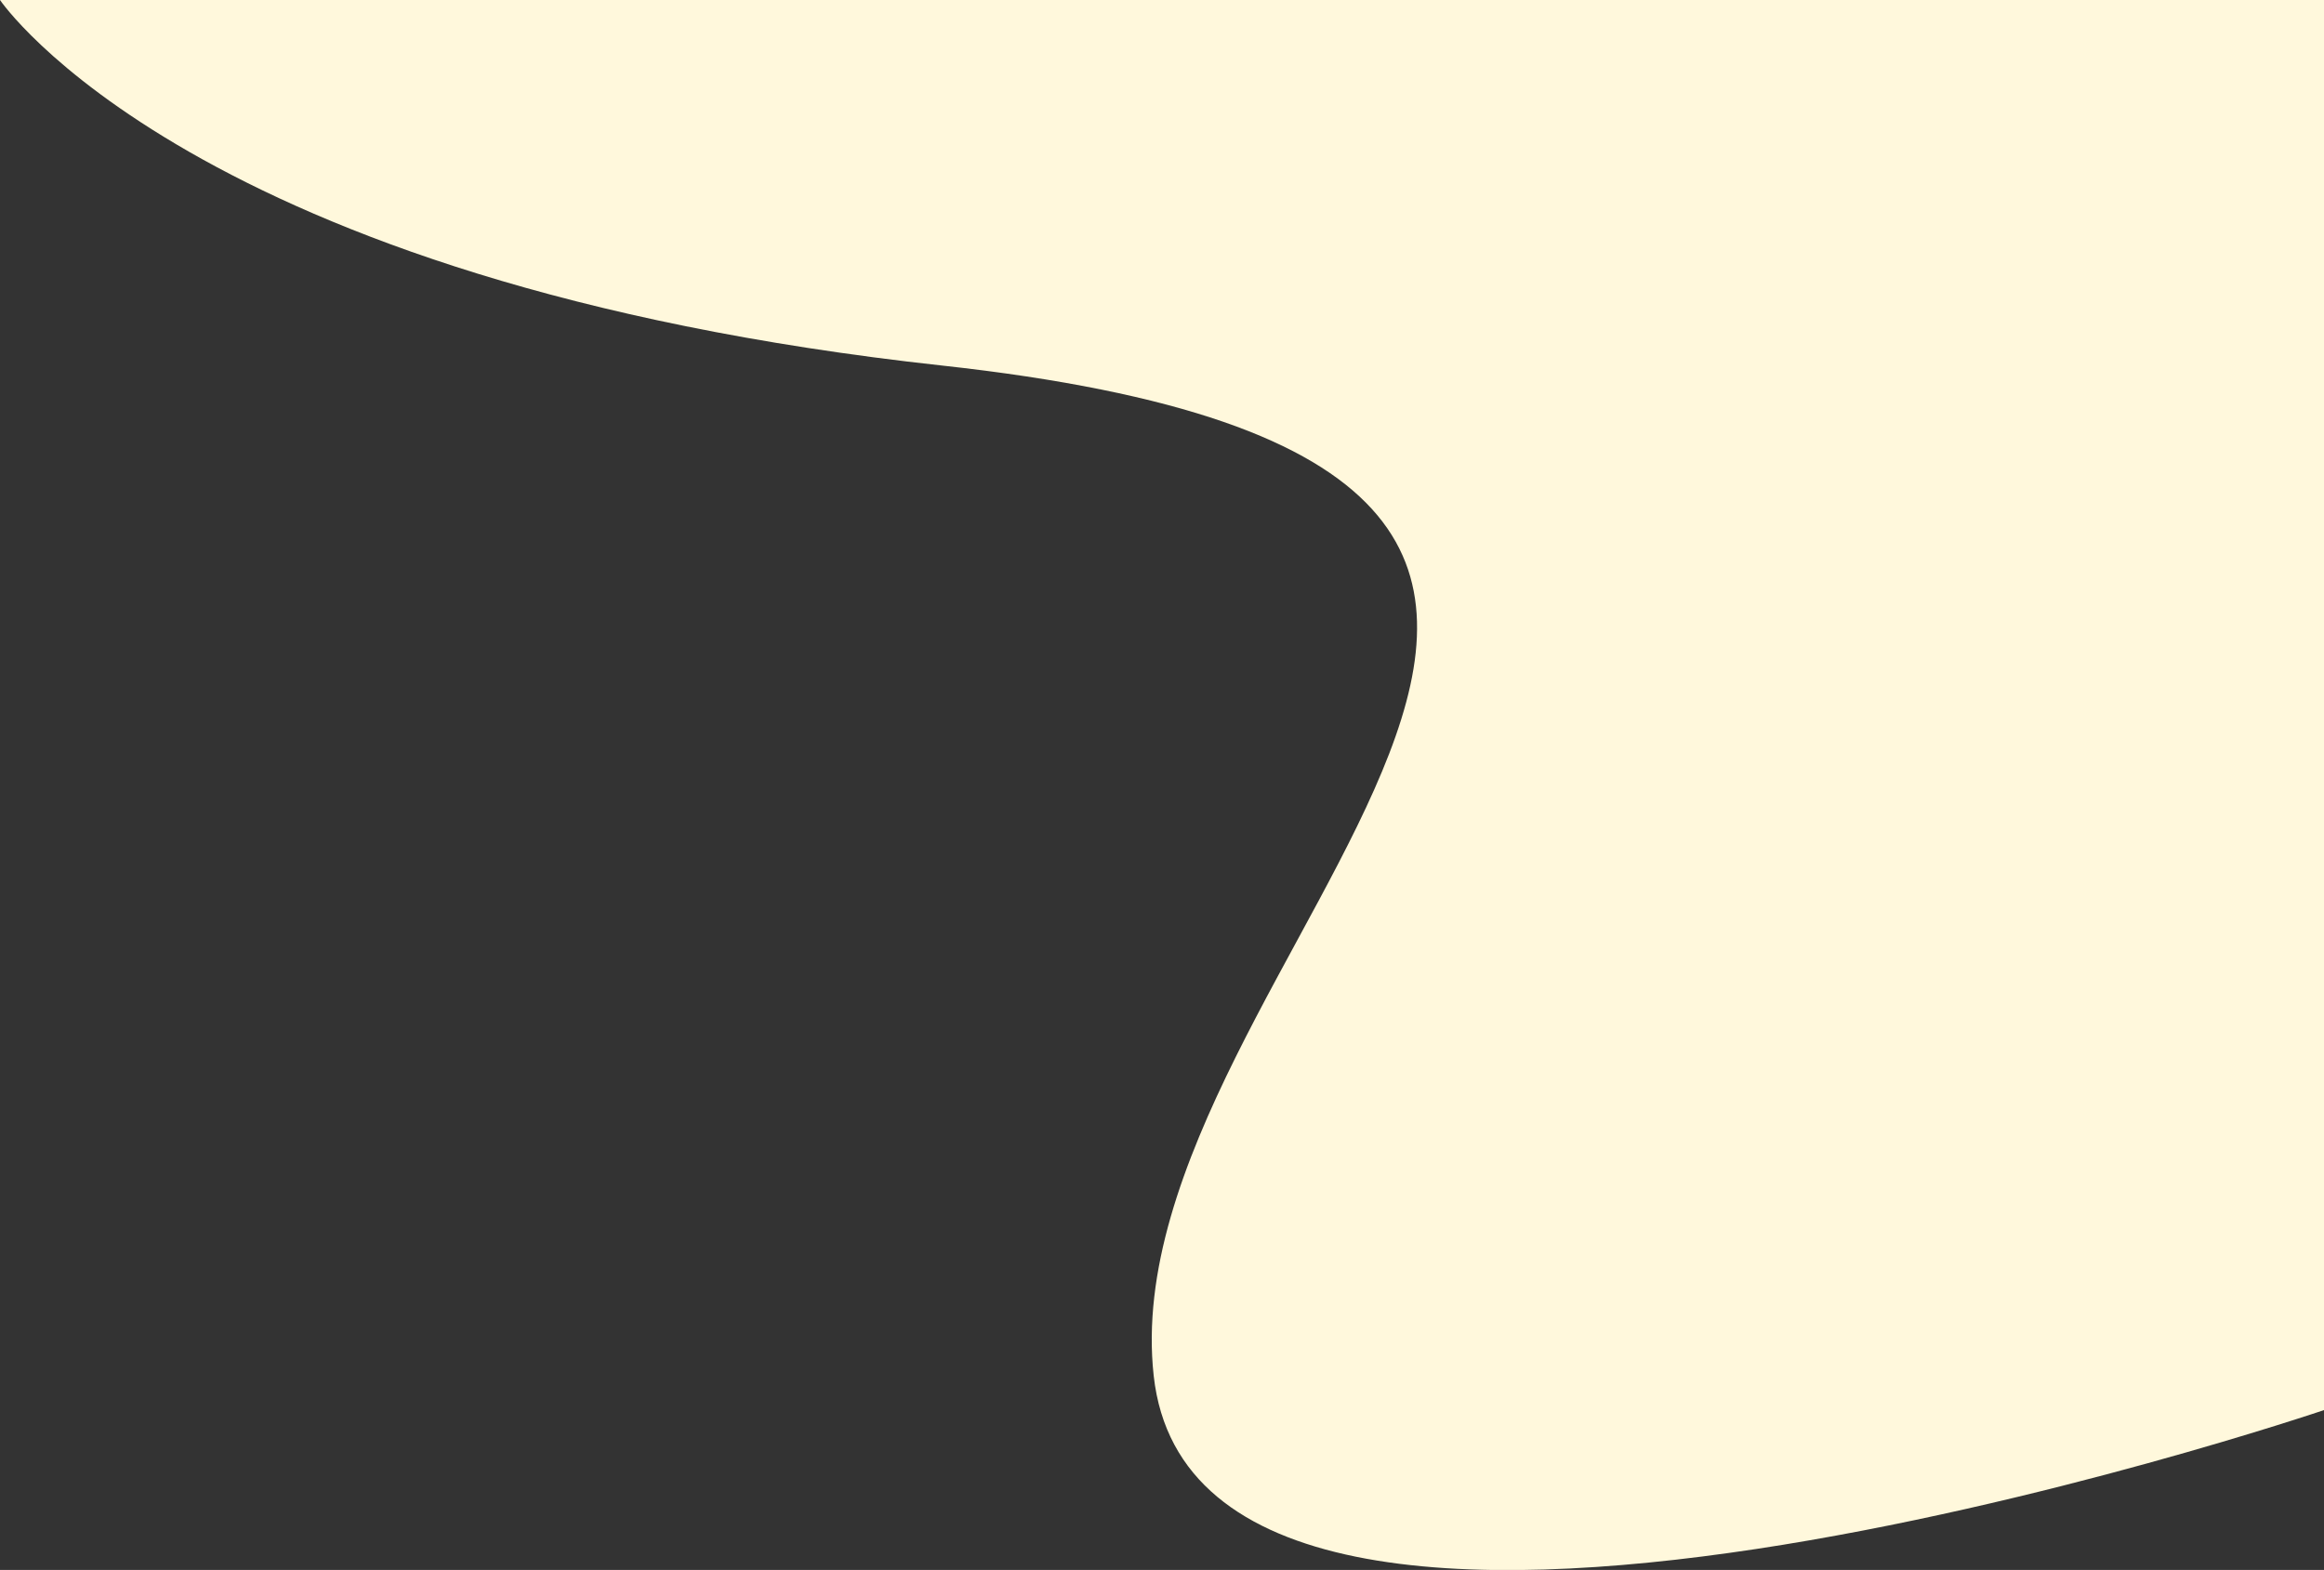 <?xml version="1.0" encoding="utf-8"?>
<!-- Generator: Adobe Illustrator 22.1.0, SVG Export Plug-In . SVG Version: 6.00 Build 0)  -->
<svg version="1.1" id="Layer_7" xmlns="http://www.w3.org/2000/svg" xmlns:xlink="http://www.w3.org/1999/xlink" x="0px" y="0px"
	 viewBox="0 0 1216.9 822.1" style="enable-background:new 0 0 1216.9 822.1;" xml:space="preserve">
<rect x="0" y="0" width="1216.9" height="822.1" fill="#333333" stroke="none"/>
<style type="text/css">
	.st0{fill:#FFF8DC;}
</style>
<path class="st0" d="M0,0h1216.9v738.4c0,0-588.8,200-612.8-18s389.8-474.2-111-529C100.1,148.4,0,0,0,0z"/>
</svg>
